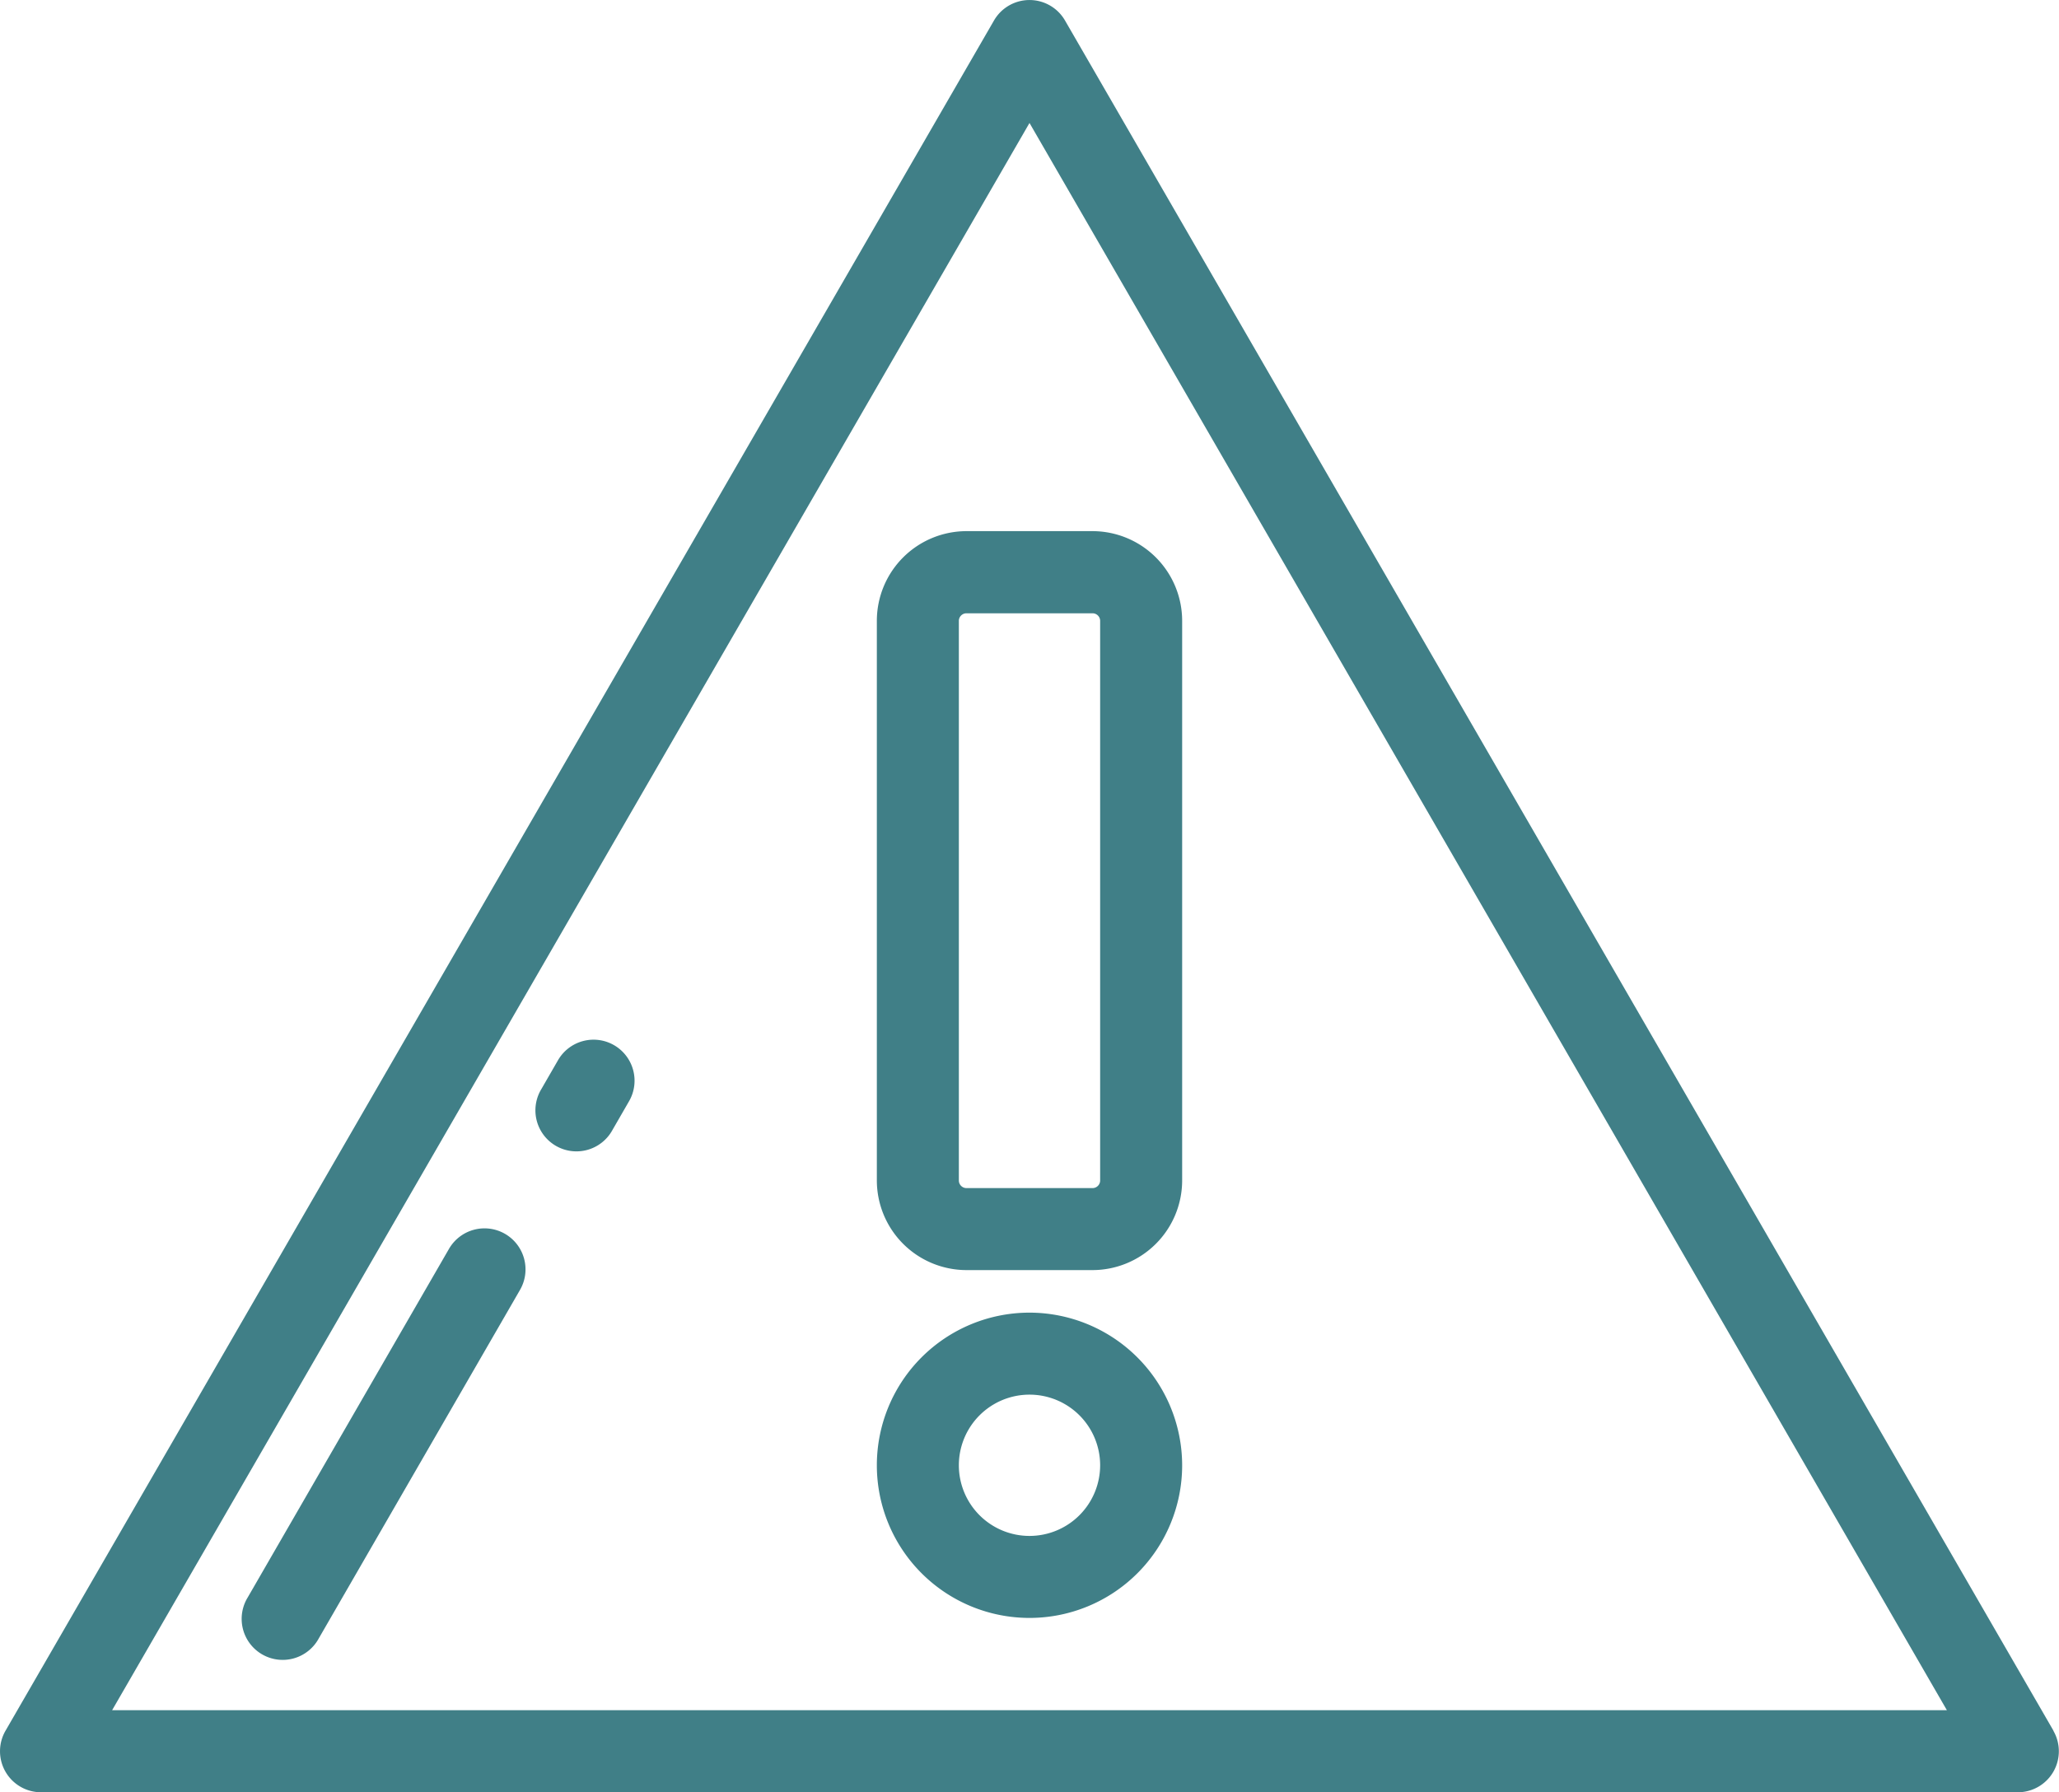 <svg xmlns="http://www.w3.org/2000/svg" viewBox="0 0 42.96 37.398"><defs><style>.a{fill:#407f87;}</style></defs><g transform="translate(0.001 -33.143)"><g transform="translate(-0.001 33.143)"><g transform="translate(0 0)"><path class="a" d="M42.844,69.257,22.22,33.571a.856.856,0,0,0-1.482,0L.114,69.257a.856.856,0,0,0,.741,1.284H42.1a.856.856,0,0,0,.741-1.284ZM2.338,68.829l19.141-33.12L40.62,68.829Z" transform="translate(0.001 -33.143)"/></g></g><g transform="translate(11.181 54.837)"><g transform="translate(0 0)"><path class="a" d="M134.894,291.809a.856.856,0,0,0-1.169.313l-.346.6a.856.856,0,1,0,1.482.856l.346-.6A.856.856,0,0,0,134.894,291.809Z" transform="translate(-133.264 -291.694)"/></g></g><g transform="translate(5.048 58.774)"><g transform="translate(0 0)"><path class="a" d="M65.661,338.728a.856.856,0,0,0-1.169.313l-4.2,7.274a.856.856,0,1,0,1.482.856l4.2-7.274A.856.856,0,0,0,65.661,338.728Z" transform="translate(-60.173 -338.613)"/></g></g><g transform="translate(18.294 60.533)"><path class="a" d="M221.222,359.579a3.185,3.185,0,1,0,3.185,3.185A3.189,3.189,0,0,0,221.222,359.579Zm0,4.659a1.474,1.474,0,1,1,1.474-1.474A1.475,1.475,0,0,1,221.222,364.238Z" transform="translate(-218.037 -359.579)"/></g><g transform="translate(18.294 44.226)"><g transform="translate(0 0)"><path class="a" d="M222.537,165.227h-2.63a1.872,1.872,0,0,0-1.87,1.87v11.679a1.872,1.872,0,0,0,1.87,1.87h2.63a1.872,1.872,0,0,0,1.87-1.87V167.1A1.872,1.872,0,0,0,222.537,165.227Zm.159,13.549a.159.159,0,0,1-.159.159h-2.63a.159.159,0,0,1-.159-.159V167.1a.159.159,0,0,1,.159-.159h2.63a.159.159,0,0,1,.159.159Z" transform="translate(-218.037 -165.227)"/></g></g></g></svg>